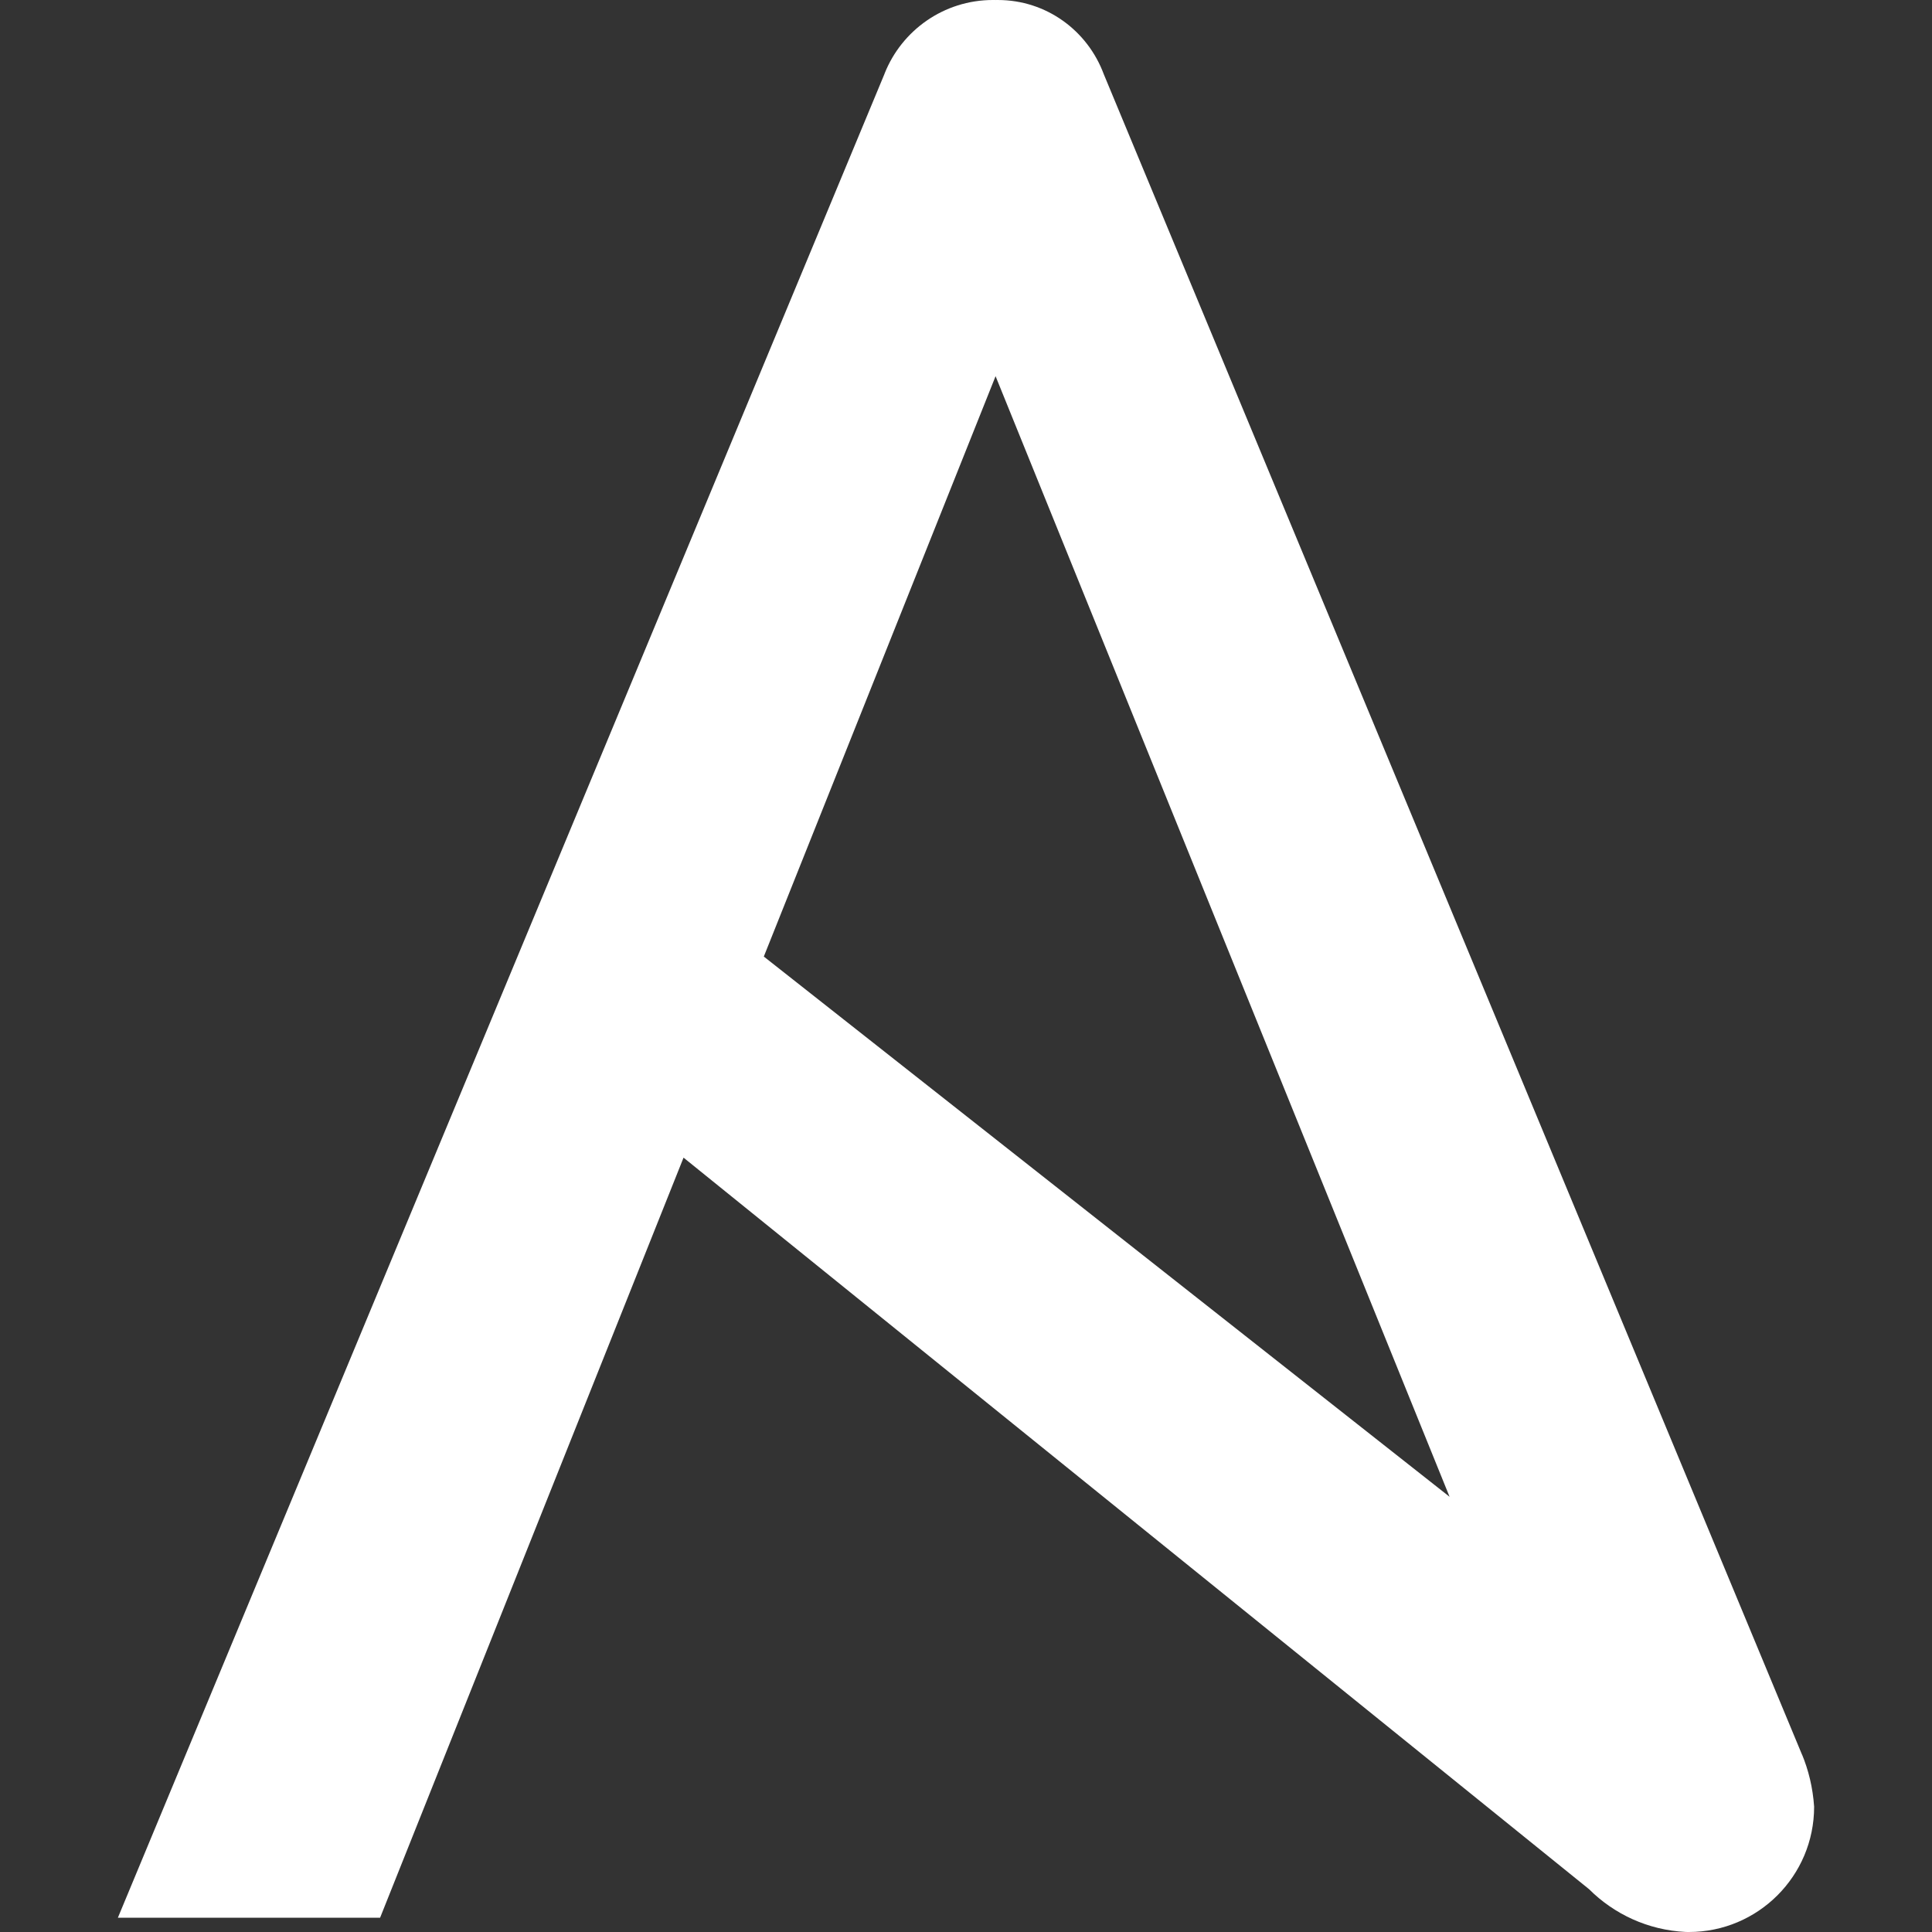 <svg class="jss110" width="100%" height="100%" viewBox="0 0 1024 1024" xmlns="http://www.w3.org/2000/svg" style="display: flex; vertical-align: middle; min-width: auto;"><rect x="0" y="0" width="1024" height="1024" fill="#333333" stroke="none"/><path d="M527.675 199.387l240.636 593.944-363.473-286.337zM955.164 930.14l-370.146-890.828c-8.593-23.128-30.475-39.309-56.137-39.309-0.424 0-0.847 0.004-1.27 0.013l0.063-0.001c-0.417-0.010-0.908-0.016-1.401-0.016-26.031 0-48.299 16.105-57.386 38.896l-0.147 0.417-406.263 977.123h138.981l160.835-402.859 479.93 387.723c13.245 13.21 31.217 21.687 51.16 22.675l0.183 0.007c0.473 0.012 1.031 0.019 1.59 0.019 36.654 0 66.367-29.713 66.367-66.367 0-0.022 0-0.045 0-0.067v0.003c-0.685-10.043-2.95-19.375-6.552-28.010l0.215 0.582z" fill="rgb(255, 255, 255)"></path></svg>